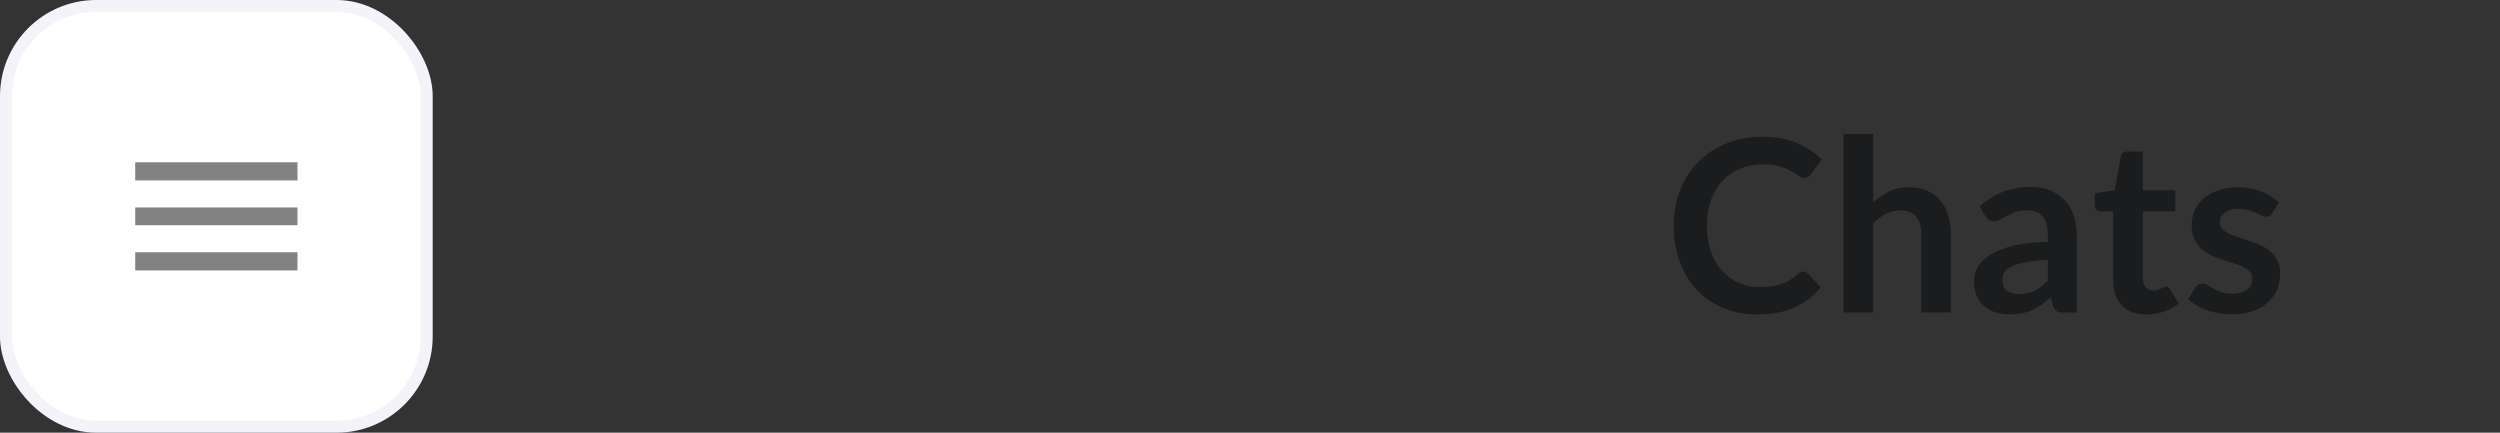 <svg width="208" height="36" viewBox="0 0 208 36" fill="none" xmlns="http://www.w3.org/2000/svg">
<rect x="0" y="0" width="208" height="36" fill="#333333" stroke="none"/>
<path d="M150.041 22.59C150.187 22.59 150.314 22.647 150.421 22.76L151.481 23.91C150.894 24.637 150.171 25.193 149.311 25.58C148.457 25.967 147.431 26.16 146.231 26.16C145.157 26.16 144.191 25.977 143.331 25.61C142.477 25.243 141.747 24.733 141.141 24.08C140.534 23.427 140.067 22.647 139.741 21.74C139.421 20.833 139.261 19.843 139.261 18.77C139.261 17.683 139.441 16.69 139.801 15.79C140.161 14.883 140.667 14.103 141.321 13.45C141.974 12.797 142.754 12.29 143.661 11.93C144.574 11.563 145.581 11.38 146.681 11.38C147.754 11.38 148.691 11.553 149.491 11.9C150.297 12.24 150.987 12.693 151.561 13.26L150.661 14.51C150.607 14.59 150.537 14.66 150.451 14.72C150.371 14.78 150.257 14.81 150.111 14.81C149.957 14.81 149.801 14.75 149.641 14.63C149.481 14.51 149.277 14.38 149.031 14.24C148.784 14.1 148.471 13.97 148.091 13.85C147.717 13.73 147.241 13.67 146.661 13.67C145.981 13.67 145.354 13.79 144.781 14.03C144.214 14.263 143.724 14.6 143.311 15.04C142.904 15.48 142.584 16.017 142.351 16.65C142.124 17.277 142.011 17.983 142.011 18.77C142.011 19.583 142.124 20.307 142.351 20.94C142.584 21.573 142.897 22.107 143.291 22.54C143.684 22.973 144.147 23.307 144.681 23.54C145.214 23.767 145.787 23.88 146.401 23.88C146.767 23.88 147.097 23.86 147.391 23.82C147.691 23.78 147.964 23.717 148.211 23.63C148.464 23.543 148.701 23.433 148.921 23.3C149.147 23.16 149.371 22.99 149.591 22.79C149.657 22.73 149.727 22.683 149.801 22.65C149.874 22.61 149.954 22.59 150.041 22.59ZM153.379 26V11.14H155.849V16.85C156.249 16.47 156.689 16.163 157.169 15.93C157.649 15.697 158.212 15.58 158.859 15.58C159.419 15.58 159.915 15.677 160.349 15.87C160.782 16.057 161.142 16.323 161.429 16.67C161.722 17.01 161.942 17.42 162.089 17.9C162.242 18.373 162.319 18.897 162.319 19.47V26H159.849V19.47C159.849 18.843 159.702 18.36 159.409 18.02C159.122 17.673 158.689 17.5 158.109 17.5C157.682 17.5 157.282 17.597 156.909 17.79C156.535 17.983 156.182 18.247 155.849 18.58V26H153.379ZM172.786 26H171.676C171.442 26 171.259 25.967 171.126 25.9C170.992 25.827 170.892 25.683 170.826 25.47L170.606 24.74C170.346 24.973 170.089 25.18 169.836 25.36C169.589 25.533 169.332 25.68 169.066 25.8C168.799 25.92 168.516 26.01 168.216 26.07C167.916 26.13 167.582 26.16 167.216 26.16C166.782 26.16 166.382 26.103 166.016 25.99C165.649 25.87 165.332 25.693 165.066 25.46C164.806 25.227 164.602 24.937 164.456 24.59C164.309 24.243 164.236 23.84 164.236 23.38C164.236 22.993 164.336 22.613 164.536 22.24C164.742 21.86 165.082 21.52 165.556 21.22C166.029 20.913 166.659 20.66 167.446 20.46C168.232 20.26 169.209 20.147 170.376 20.12V19.52C170.376 18.833 170.229 18.327 169.936 18C169.649 17.667 169.229 17.5 168.676 17.5C168.276 17.5 167.942 17.547 167.676 17.64C167.409 17.733 167.176 17.84 166.976 17.96C166.782 18.073 166.602 18.177 166.436 18.27C166.269 18.363 166.086 18.41 165.886 18.41C165.719 18.41 165.576 18.367 165.456 18.28C165.336 18.193 165.239 18.087 165.166 17.96L164.716 17.17C165.896 16.09 167.319 15.55 168.986 15.55C169.586 15.55 170.119 15.65 170.586 15.85C171.059 16.043 171.459 16.317 171.786 16.67C172.112 17.017 172.359 17.433 172.526 17.92C172.699 18.407 172.786 18.94 172.786 19.52V26ZM167.986 24.46C168.239 24.46 168.472 24.437 168.686 24.39C168.899 24.343 169.099 24.273 169.286 24.18C169.479 24.087 169.662 23.973 169.836 23.84C170.016 23.7 170.196 23.537 170.376 23.35V21.62C169.656 21.653 169.052 21.717 168.566 21.81C168.086 21.897 167.699 22.01 167.406 22.15C167.112 22.29 166.902 22.453 166.776 22.64C166.656 22.827 166.596 23.03 166.596 23.25C166.596 23.683 166.722 23.993 166.976 24.18C167.236 24.367 167.572 24.46 167.986 24.46ZM178.585 26.16C177.698 26.16 177.015 25.91 176.535 25.41C176.055 24.903 175.815 24.207 175.815 23.32V17.59H174.775C174.641 17.59 174.525 17.547 174.425 17.46C174.331 17.373 174.285 17.243 174.285 17.07V16.09L175.935 15.82L176.455 13.02C176.481 12.887 176.541 12.783 176.635 12.71C176.735 12.637 176.858 12.6 177.005 12.6H178.285V15.83H180.985V17.59H178.285V23.15C178.285 23.47 178.365 23.72 178.525 23.9C178.685 24.08 178.898 24.17 179.165 24.17C179.318 24.17 179.445 24.153 179.545 24.12C179.651 24.08 179.741 24.04 179.815 24C179.895 23.96 179.965 23.923 180.025 23.89C180.085 23.85 180.145 23.83 180.205 23.83C180.278 23.83 180.338 23.85 180.385 23.89C180.431 23.923 180.481 23.977 180.535 24.05L181.275 25.25C180.915 25.55 180.501 25.777 180.035 25.93C179.568 26.083 179.085 26.16 178.585 26.16ZM189.039 17.74C188.972 17.847 188.902 17.923 188.829 17.97C188.756 18.01 188.662 18.03 188.549 18.03C188.429 18.03 188.299 17.997 188.159 17.93C188.026 17.863 187.869 17.79 187.689 17.71C187.509 17.623 187.302 17.547 187.069 17.48C186.842 17.413 186.572 17.38 186.259 17.38C185.772 17.38 185.389 17.483 185.109 17.69C184.829 17.897 184.689 18.167 184.689 18.5C184.689 18.72 184.759 18.907 184.899 19.06C185.046 19.207 185.236 19.337 185.469 19.45C185.709 19.563 185.979 19.667 186.279 19.76C186.579 19.847 186.886 19.943 187.199 20.05C187.512 20.157 187.819 20.28 188.119 20.42C188.419 20.553 188.686 20.727 188.919 20.94C189.159 21.147 189.349 21.397 189.489 21.69C189.636 21.983 189.709 22.337 189.709 22.75C189.709 23.243 189.619 23.7 189.439 24.12C189.259 24.533 188.996 24.893 188.649 25.2C188.302 25.5 187.872 25.737 187.359 25.91C186.852 26.077 186.269 26.16 185.609 26.16C185.256 26.16 184.909 26.127 184.569 26.06C184.236 26 183.912 25.913 183.599 25.8C183.292 25.687 183.006 25.553 182.739 25.4C182.479 25.247 182.249 25.08 182.049 24.9L182.619 23.96C182.692 23.847 182.779 23.76 182.879 23.7C182.979 23.64 183.106 23.61 183.259 23.61C183.412 23.61 183.556 23.653 183.689 23.74C183.829 23.827 183.989 23.92 184.169 24.02C184.349 24.12 184.559 24.213 184.799 24.3C185.046 24.387 185.356 24.43 185.729 24.43C186.022 24.43 186.272 24.397 186.479 24.33C186.692 24.257 186.866 24.163 186.999 24.05C187.139 23.937 187.239 23.807 187.299 23.66C187.366 23.507 187.399 23.35 187.399 23.19C187.399 22.95 187.326 22.753 187.179 22.6C187.039 22.447 186.849 22.313 186.609 22.2C186.376 22.087 186.106 21.987 185.799 21.9C185.499 21.807 185.189 21.707 184.869 21.6C184.556 21.493 184.246 21.37 183.939 21.23C183.639 21.083 183.369 20.9 183.129 20.68C182.896 20.46 182.706 20.19 182.559 19.87C182.419 19.55 182.349 19.163 182.349 18.71C182.349 18.29 182.432 17.89 182.599 17.51C182.766 17.13 183.009 16.8 183.329 16.52C183.656 16.233 184.059 16.007 184.539 15.84C185.026 15.667 185.586 15.58 186.219 15.58C186.926 15.58 187.569 15.697 188.149 15.93C188.729 16.163 189.212 16.47 189.599 16.85L189.039 17.74Z" fill="#1A1C1D"/>
<rect x="0.5" y="0.5" width="35" height="35" rx="7.5" fill="white" stroke="#F3F4F9"/>
<path d="M11.25 13.5H24.75V15.012H11.25V13.5ZM11.25 18.738V17.262H24.75V18.738H11.25ZM11.25 22.5V20.988H24.75V22.5H11.25Z" fill="#828282"/>
</svg>
